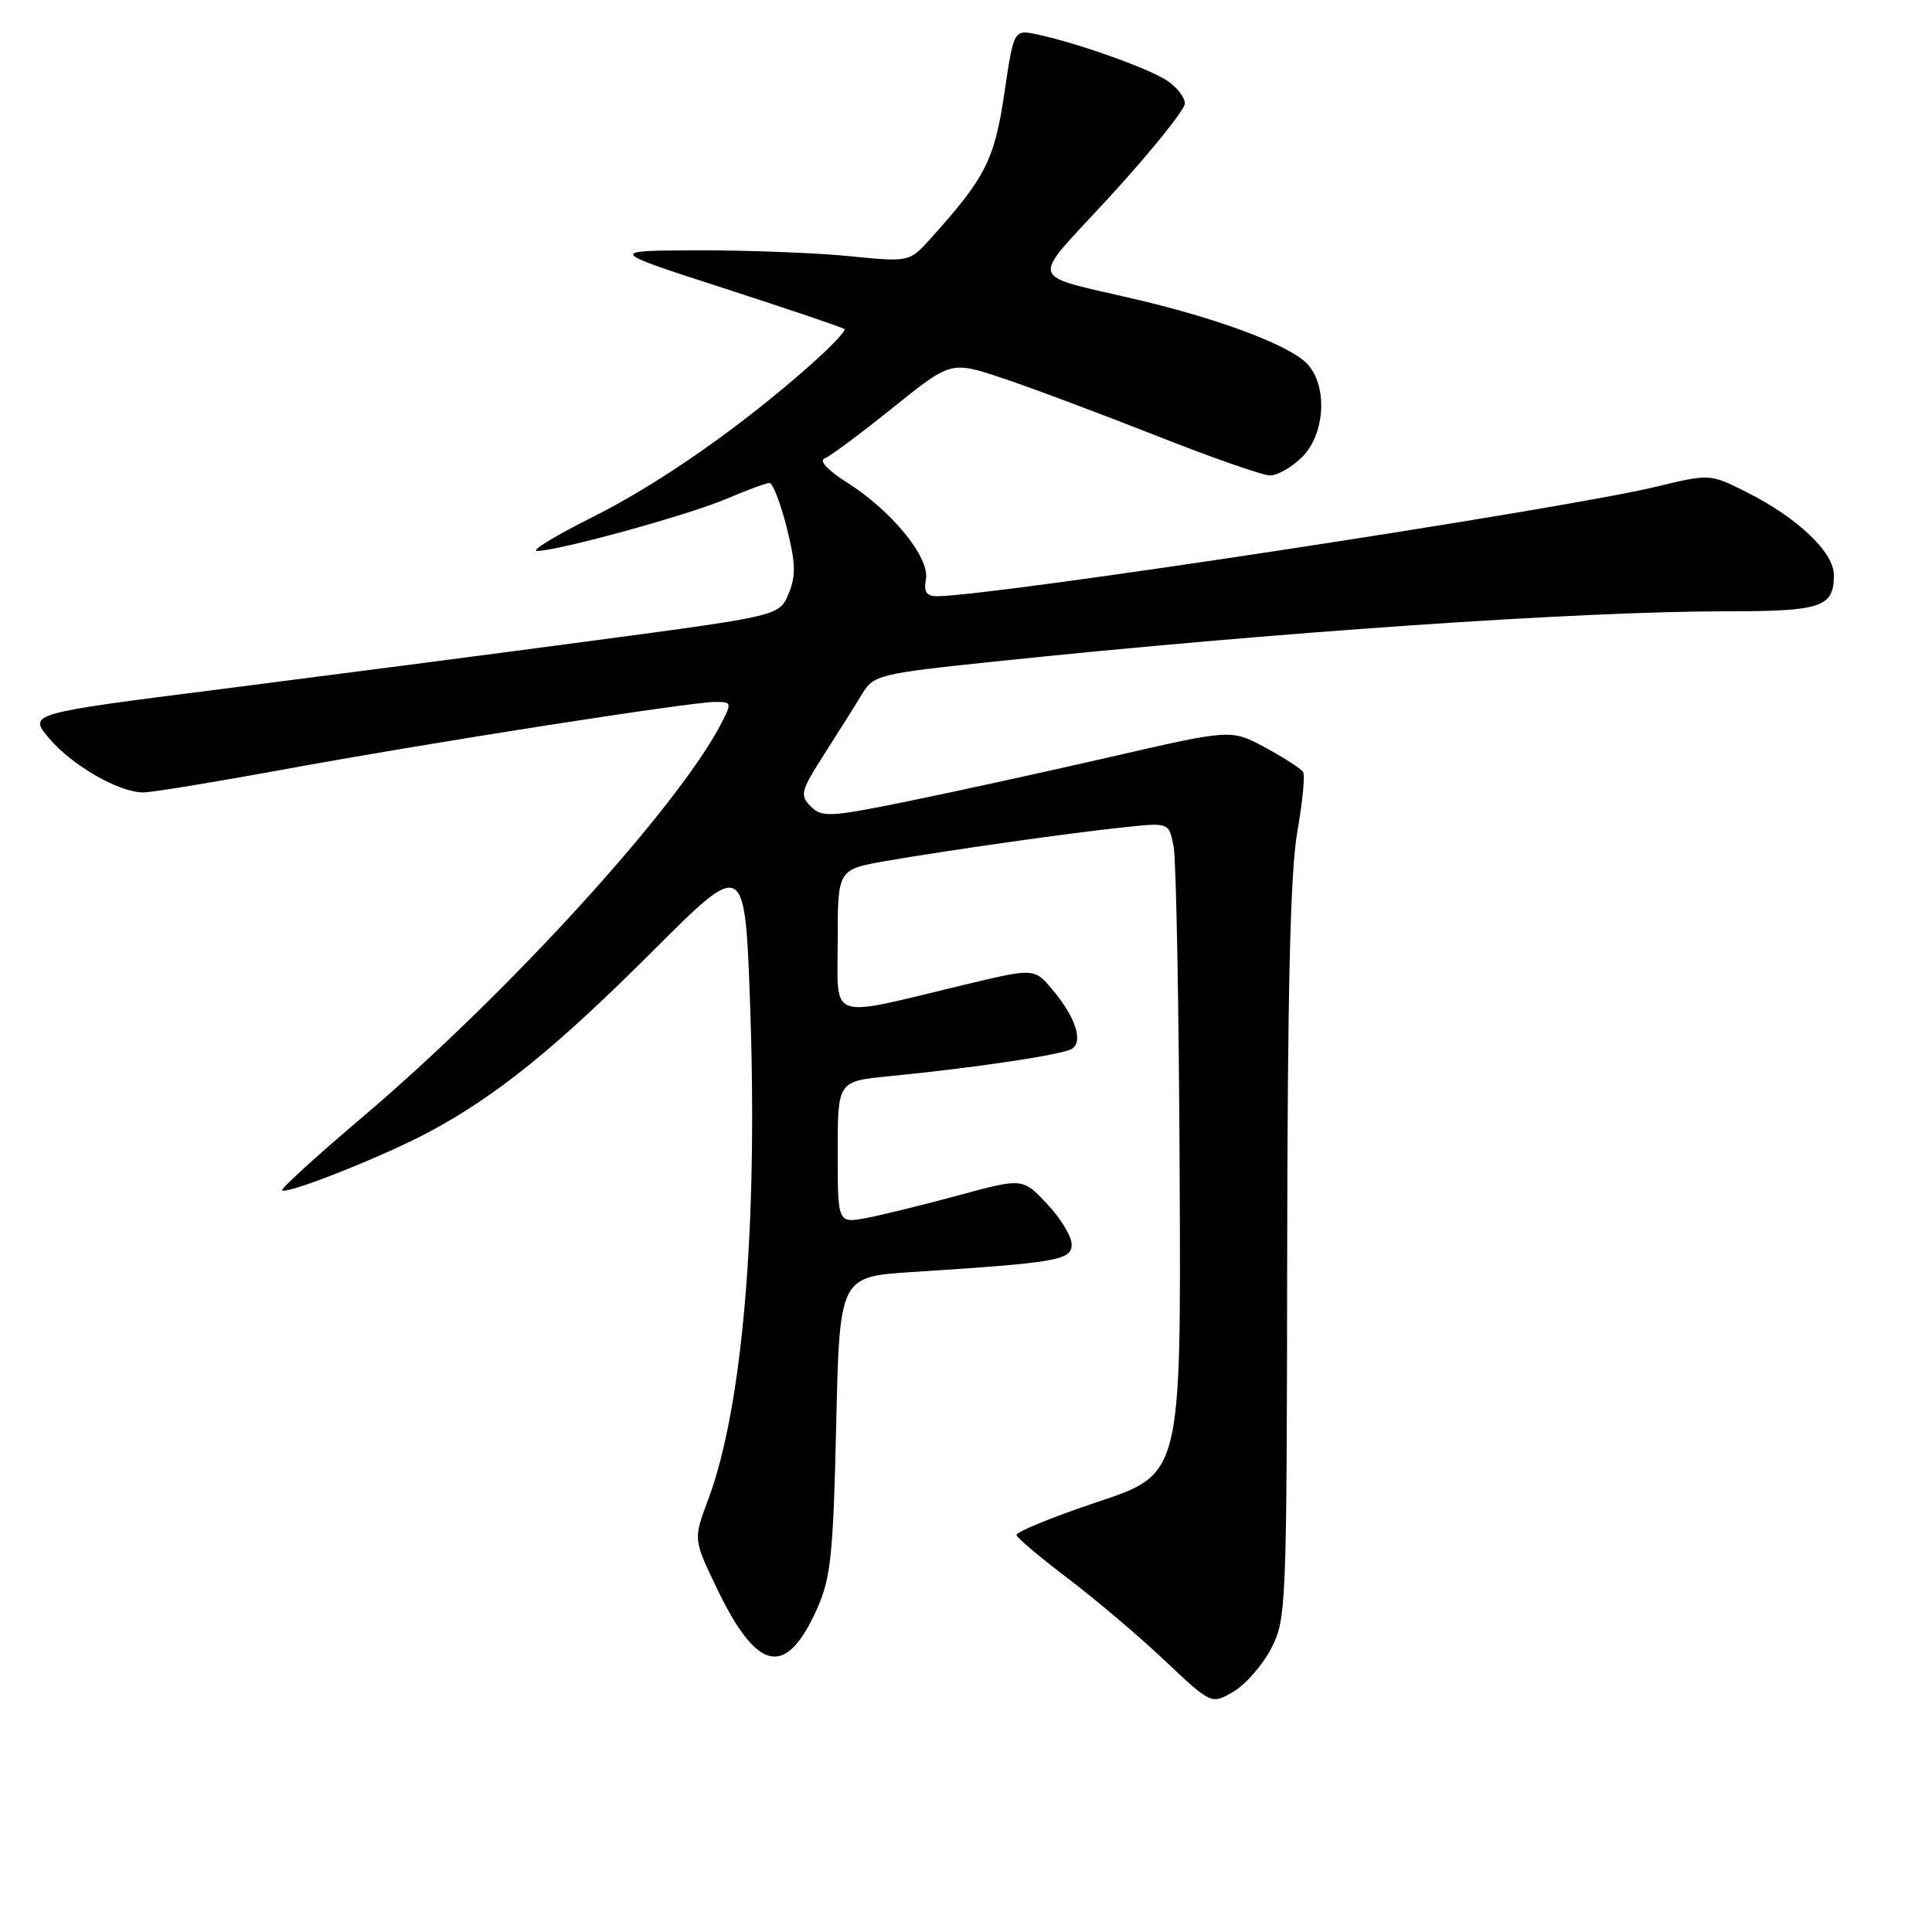 <?xml version="1.0" encoding="UTF-8" standalone="no"?>
<!DOCTYPE svg PUBLIC "-//W3C//DTD SVG 1.1//EN" "http://www.w3.org/Graphics/SVG/1.1/DTD/svg11.dtd" >
<svg xmlns="http://www.w3.org/2000/svg" xmlns:xlink="http://www.w3.org/1999/xlink" version="1.1" viewBox="0 0 256 256">
 <g >
 <path fill="currentColor"
d=" M 168.40 218.50 C 170.45 214.60 170.50 213.26 170.56 166.00 C 170.60 131.34 170.98 115.44 171.89 110.29 C 172.59 106.32 172.94 102.72 172.67 102.29 C 172.39 101.86 170.14 100.40 167.66 99.06 C 163.15 96.62 163.15 96.62 147.32 100.26 C 138.62 102.26 126.45 104.92 120.27 106.18 C 109.94 108.28 108.91 108.33 107.43 106.85 C 105.95 105.38 106.10 104.81 109.26 99.87 C 111.15 96.92 113.40 93.34 114.26 91.91 C 115.77 89.44 116.51 89.26 131.67 87.67 C 168.93 83.77 209.26 81.00 228.76 81.00 C 241.38 81.00 243.00 80.46 243.00 76.20 C 243.00 73.20 238.27 68.68 231.61 65.30 C 226.61 62.77 226.61 62.77 219.55 64.47 C 206.95 67.52 131.54 79.00 124.15 79.00 C 122.75 79.00 122.38 78.43 122.69 76.75 C 123.21 73.88 118.19 67.71 112.29 63.97 C 109.61 62.27 108.47 61.03 109.30 60.72 C 110.03 60.44 114.08 57.42 118.31 54.02 C 126.00 47.84 126.00 47.84 132.75 50.08 C 136.46 51.31 145.57 54.72 153.00 57.65 C 160.43 60.59 167.31 63.00 168.30 63.00 C 169.28 63.00 171.20 61.90 172.55 60.55 C 175.65 57.44 175.95 50.95 173.11 48.11 C 170.76 45.76 161.94 42.41 151.50 39.90 C 135.64 36.10 136.19 37.95 147.28 25.81 C 152.63 19.96 157.00 14.52 157.00 13.71 C 157.00 12.89 155.92 11.52 154.61 10.66 C 152.09 9.01 142.64 5.66 137.42 4.56 C 134.33 3.91 134.33 3.91 133.07 12.45 C 131.76 21.21 130.56 23.56 123.31 31.61 C 120.50 34.73 120.50 34.73 112.50 33.94 C 108.10 33.50 99.10 33.16 92.50 33.17 C 80.50 33.21 80.50 33.21 96.00 38.22 C 104.53 40.98 111.68 43.40 111.90 43.61 C 112.13 43.81 110.15 45.89 107.52 48.24 C 98.23 56.50 87.40 64.07 78.53 68.51 C 73.59 70.98 70.28 73.00 71.17 73.00 C 73.96 73.00 91.33 68.22 96.35 66.06 C 99.00 64.93 101.52 64.00 101.96 64.00 C 102.40 64.00 103.42 66.65 104.24 69.88 C 105.44 74.65 105.48 76.32 104.49 78.68 C 103.26 81.60 103.26 81.60 78.88 84.85 C 65.47 86.64 43.08 89.55 29.13 91.33 C 3.75 94.55 3.75 94.55 6.50 97.82 C 9.52 101.41 15.76 105.00 18.98 105.00 C 20.11 105.00 28.41 103.64 37.42 101.99 C 56.17 98.53 91.40 93.02 94.78 93.01 C 96.95 93.00 96.99 93.12 95.59 95.83 C 89.84 106.95 67.33 131.65 48.02 148.03 C 41.97 153.16 37.19 157.52 37.38 157.72 C 37.98 158.32 50.78 153.24 56.84 150.00 C 65.83 145.19 73.61 138.89 86.61 125.91 C 98.72 113.81 98.72 113.81 99.41 133.66 C 100.42 162.76 98.38 186.55 93.85 198.67 C 91.87 203.95 91.87 203.95 94.90 210.28 C 100.30 221.60 104.13 222.43 108.27 213.16 C 110.09 209.09 110.41 206.00 110.80 188.83 C 111.25 169.17 111.25 169.17 120.88 168.55 C 140.14 167.31 142.00 166.99 142.00 164.89 C 142.00 163.83 140.54 161.42 138.75 159.53 C 135.50 156.08 135.50 156.08 127.00 158.39 C 122.33 159.66 116.81 161.01 114.75 161.40 C 111.00 162.09 111.00 162.09 111.00 152.68 C 111.00 143.28 111.00 143.28 117.75 142.61 C 129.19 141.49 140.78 139.76 142.02 138.98 C 143.58 138.02 142.51 134.76 139.45 131.13 C 137.05 128.27 137.05 128.27 127.77 130.49 C 109.41 134.90 111.00 135.45 111.00 124.65 C 111.00 115.21 111.00 115.21 117.38 114.09 C 125.67 112.65 141.96 110.34 149.20 109.59 C 154.91 108.99 154.91 108.99 155.52 112.25 C 155.85 114.04 156.21 133.46 156.31 155.41 C 156.50 195.32 156.50 195.32 145.50 198.99 C 139.45 201.01 134.59 203.00 134.70 203.41 C 134.80 203.81 137.86 206.39 141.49 209.14 C 145.12 211.89 150.88 216.77 154.30 220.00 C 160.50 225.85 160.50 225.85 163.40 224.18 C 165.00 223.25 167.25 220.70 168.40 218.50 Z "/>
</g>
</svg>